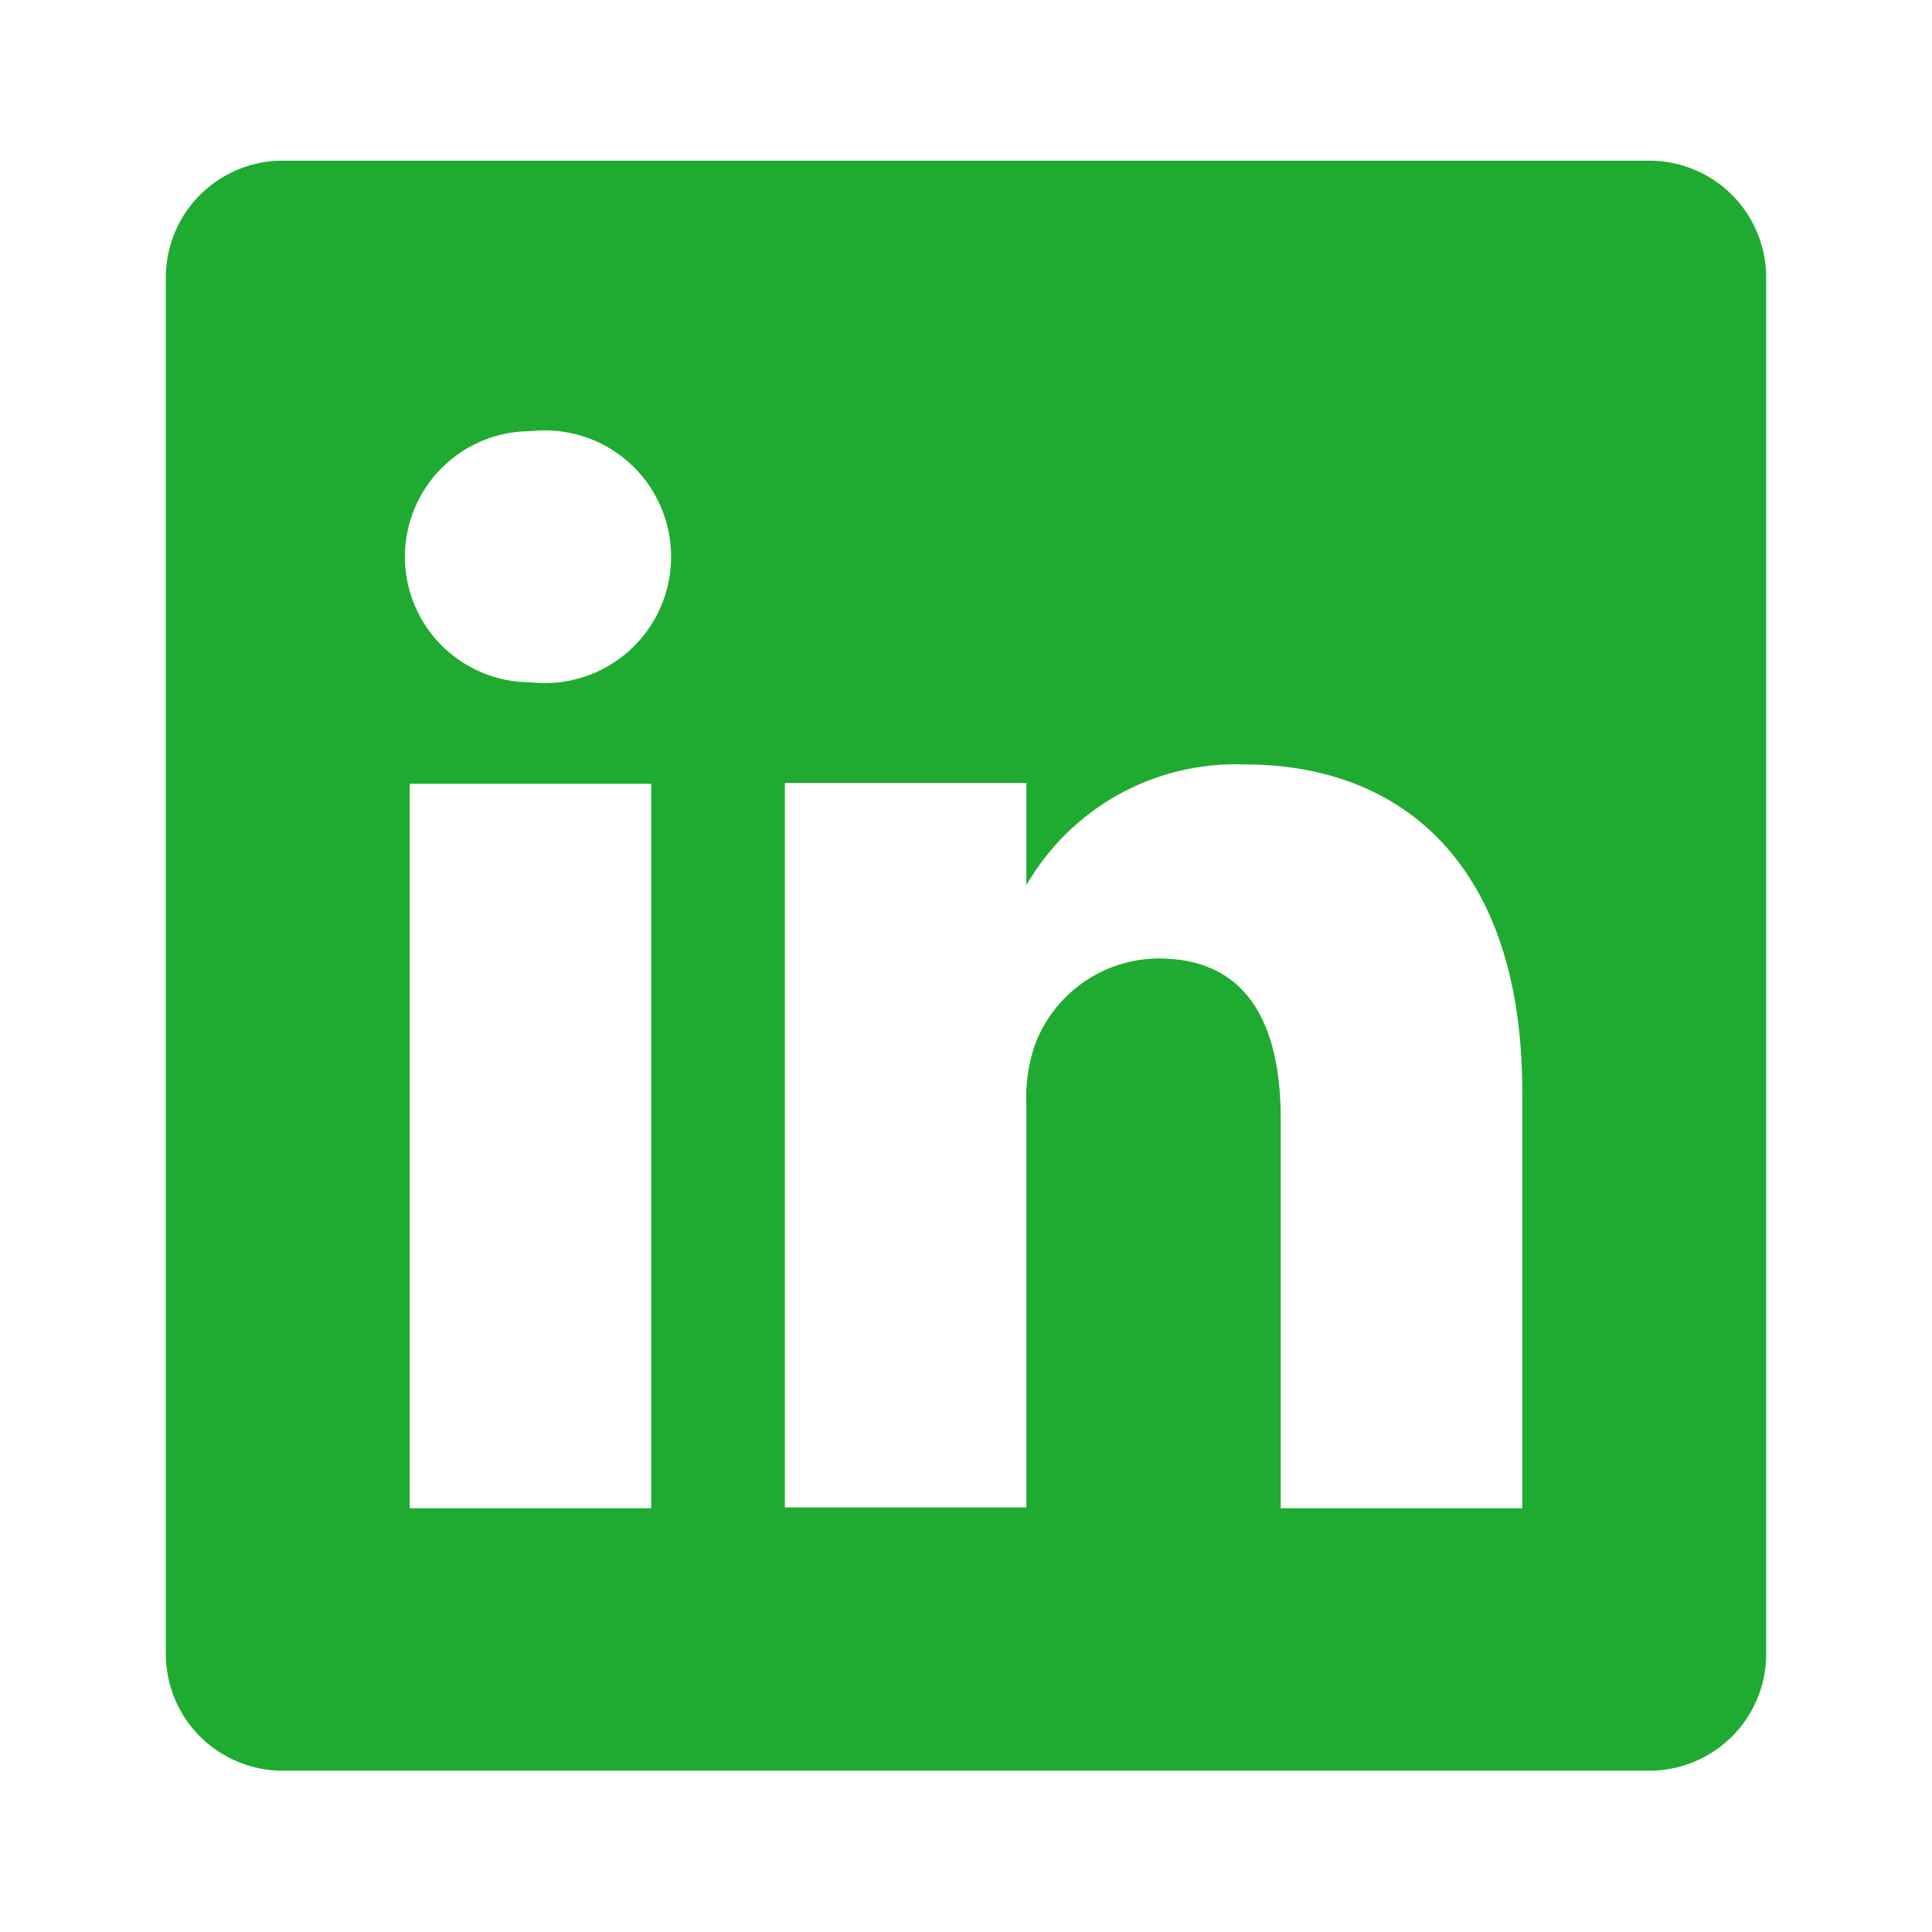<svg width="24" height="24" viewBox="0 0 24 24" fill="none" xmlns="http://www.w3.org/2000/svg">
<path d="M20.47 1.996H3.53C3.34 1.993 3.151 2.028 2.974 2.099C2.797 2.169 2.635 2.274 2.499 2.407C2.362 2.539 2.253 2.698 2.178 2.873C2.103 3.048 2.063 3.236 2.06 3.426V20.566C2.063 20.756 2.103 20.945 2.178 21.119C2.253 21.294 2.362 21.453 2.499 21.586C2.635 21.718 2.797 21.823 2.974 21.893C3.151 21.964 3.34 21.999 3.53 21.996H20.47C20.66 21.999 20.85 21.964 21.026 21.893C21.203 21.823 21.365 21.718 21.501 21.586C21.638 21.453 21.747 21.294 21.822 21.119C21.897 20.945 21.938 20.756 21.94 20.566V3.426C21.938 3.236 21.897 3.048 21.822 2.873C21.747 2.698 21.638 2.539 21.501 2.407C21.365 2.274 21.203 2.169 21.026 2.099C20.85 2.028 20.66 1.993 20.47 1.996ZM8.09 18.736H5.09V9.736H8.09V18.736ZM6.59 8.476C6.176 8.476 5.78 8.312 5.487 8.019C5.194 7.727 5.03 7.33 5.03 6.916C5.03 6.502 5.194 6.106 5.487 5.813C5.78 5.52 6.176 5.356 6.59 5.356C6.81 5.331 7.032 5.353 7.243 5.42C7.454 5.487 7.648 5.598 7.813 5.745C7.978 5.892 8.11 6.073 8.2 6.275C8.29 6.476 8.337 6.695 8.337 6.916C8.337 7.137 8.29 7.356 8.2 7.558C8.11 7.759 7.978 7.94 7.813 8.087C7.648 8.234 7.454 8.345 7.243 8.412C7.032 8.479 6.81 8.501 6.59 8.476ZM18.91 18.736H15.91V13.906C15.91 12.696 15.48 11.906 14.39 11.906C14.053 11.909 13.724 12.014 13.449 12.209C13.174 12.404 12.964 12.679 12.85 12.996C12.772 13.231 12.738 13.479 12.75 13.726V18.726H9.75C9.75 18.726 9.75 10.546 9.75 9.726H12.75V10.996C13.023 10.523 13.419 10.134 13.896 9.869C14.374 9.605 14.915 9.476 15.46 9.496C17.46 9.496 18.91 10.786 18.91 13.556V18.736Z" fill="#1fab31"/>
</svg>
